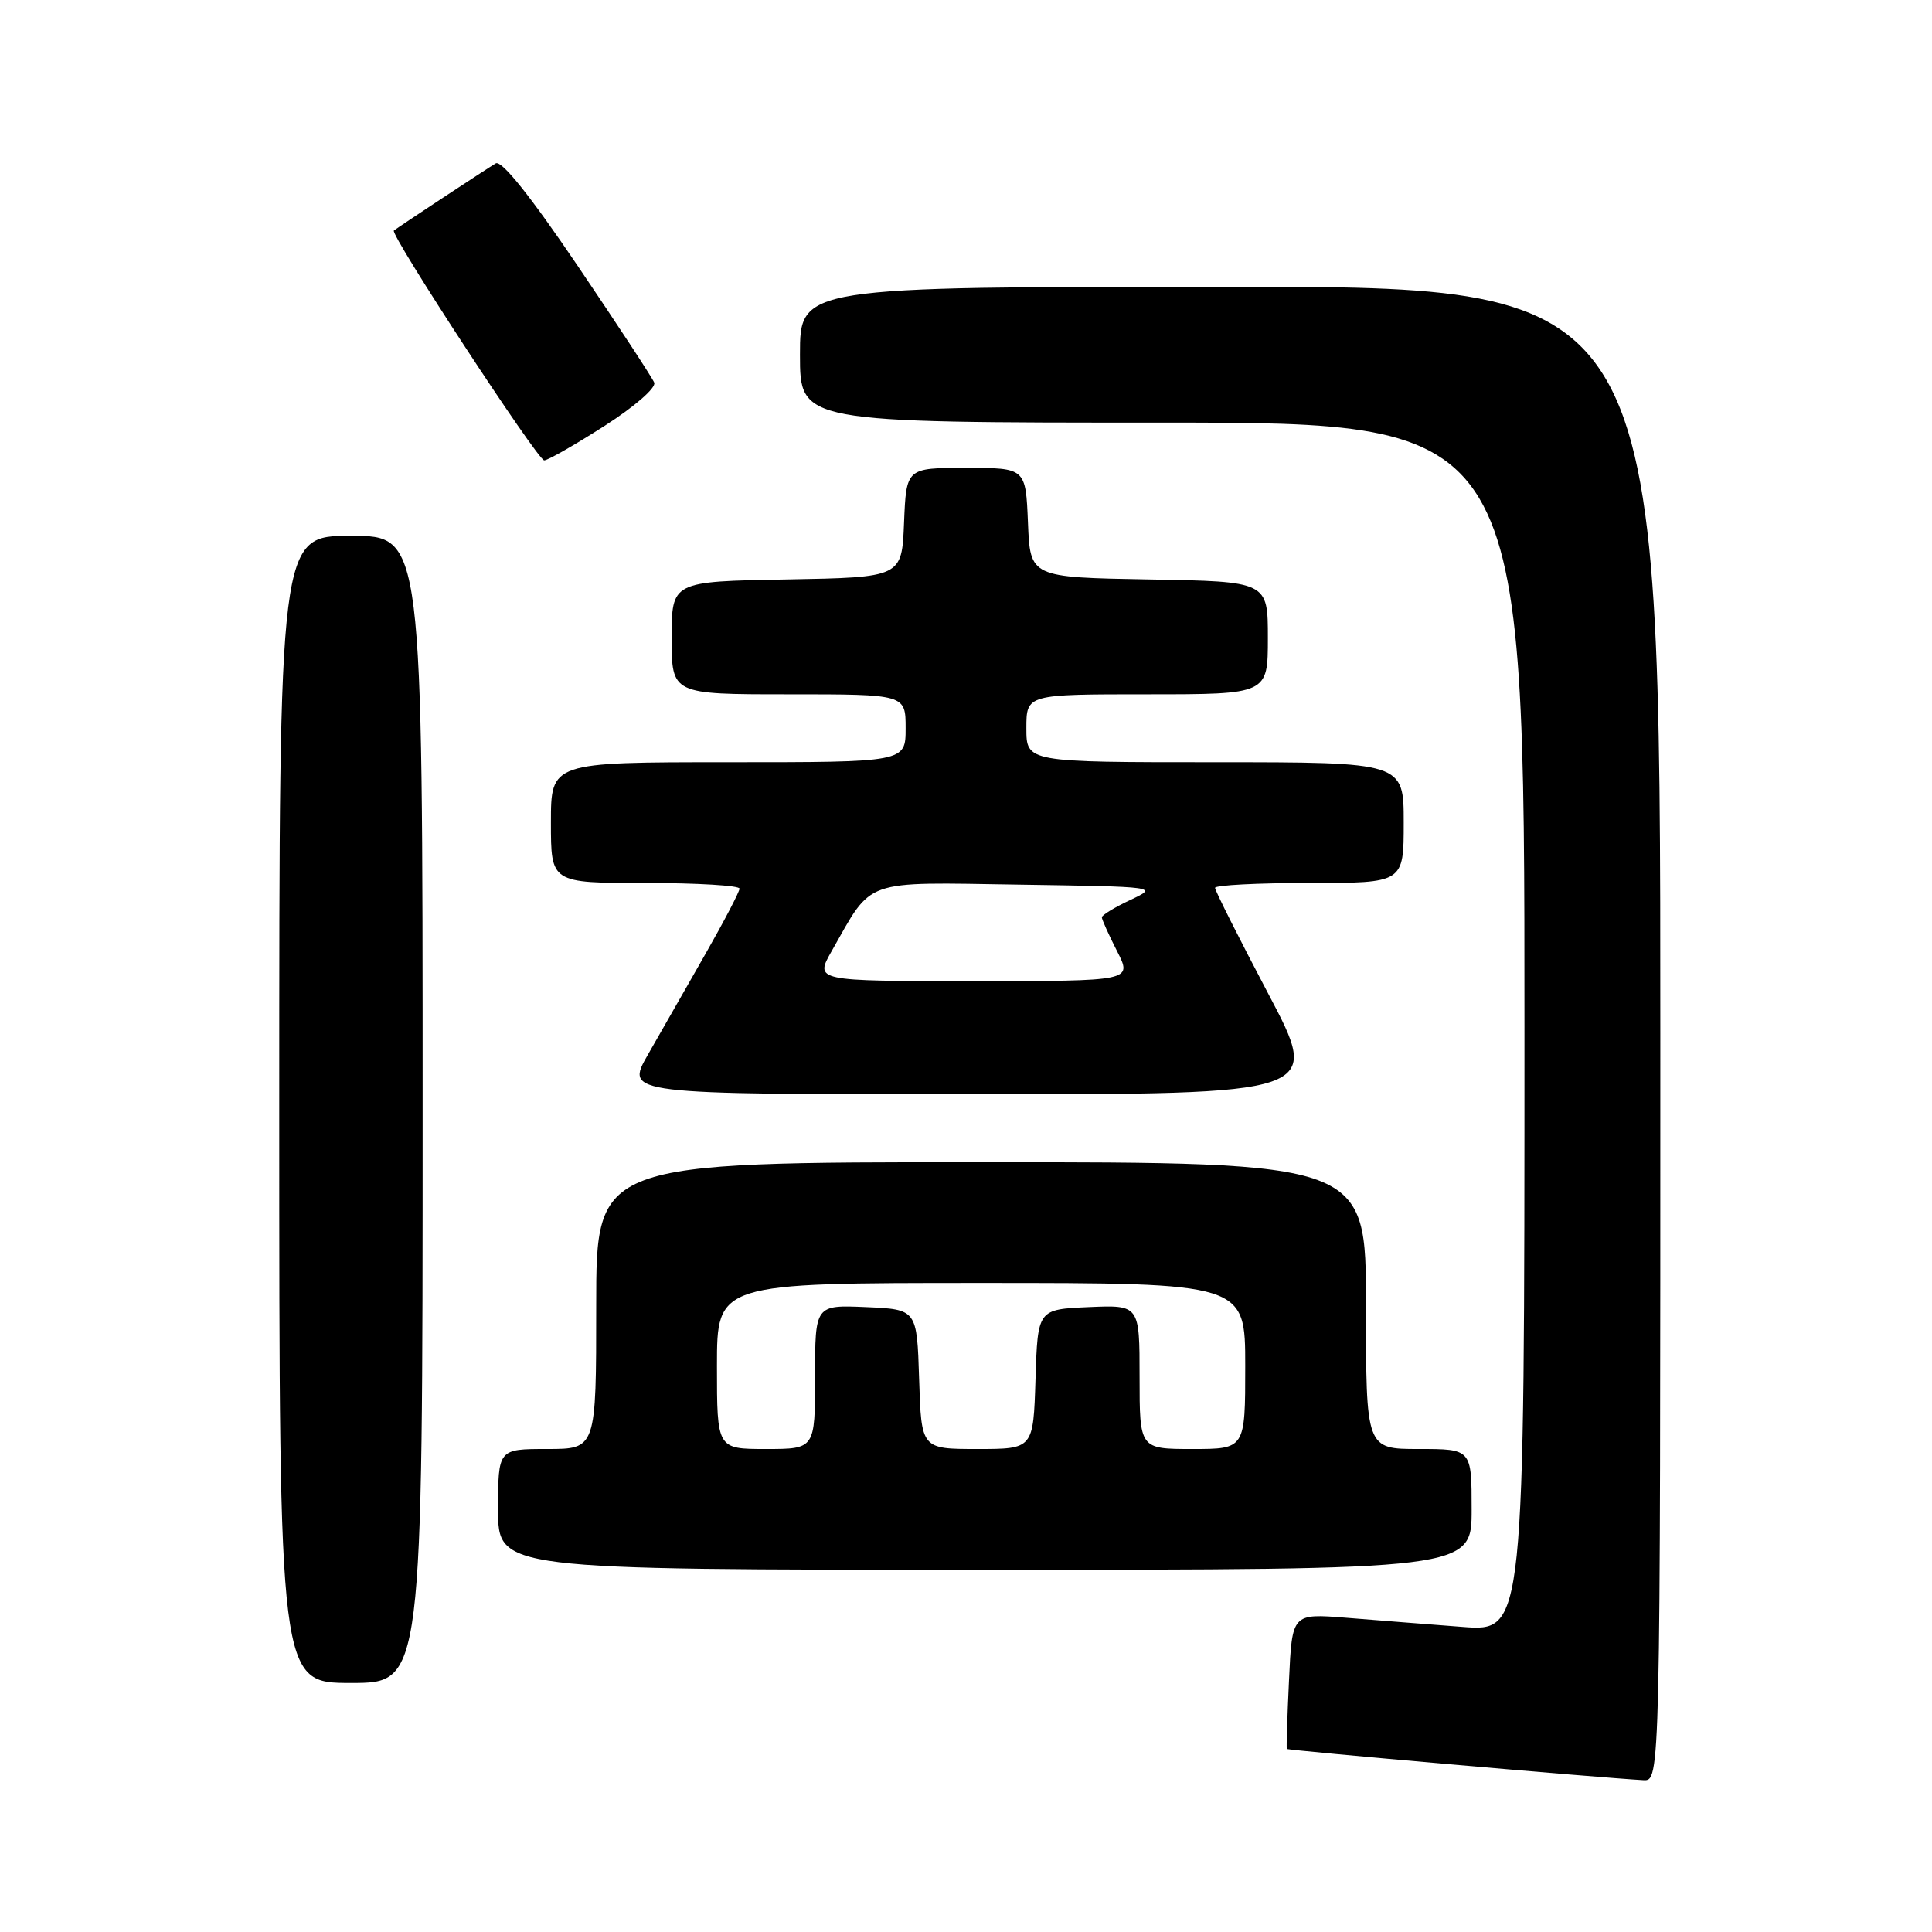 <?xml version="1.0" encoding="UTF-8" standalone="no"?>
<!DOCTYPE svg PUBLIC "-//W3C//DTD SVG 1.1//EN" "http://www.w3.org/Graphics/SVG/1.1/DTD/svg11.dtd" >
<svg xmlns="http://www.w3.org/2000/svg" xmlns:xlink="http://www.w3.org/1999/xlink" version="1.1" viewBox="0 0 256 256">
 <g >
 <path fill="currentColor"
d=" M 220.00 137.00 C 220.00 38.00 220.00 38.00 163.00 38.00 C 106.00 38.00 106.00 38.00 106.00 47.00 C 106.00 56.00 106.00 56.00 154.00 56.00 C 202.00 56.00 202.00 56.00 202.00 136.10 C 202.00 216.21 202.00 216.21 193.75 215.57 C 189.21 215.22 182.29 214.68 178.36 214.36 C 171.21 213.79 171.21 213.79 170.80 222.64 C 170.57 227.51 170.44 231.61 170.51 231.74 C 170.62 231.94 211.81 235.55 217.75 235.88 C 220.00 236.00 220.00 236.00 220.00 137.00 Z  M 56.00 147.00 C 56.00 71.00 56.00 71.00 46.50 71.00 C 37.00 71.00 37.00 71.00 37.00 147.00 C 37.00 223.00 37.00 223.00 46.50 223.00 C 56.00 223.00 56.00 223.00 56.00 147.00 Z  M 195.00 200.00 C 195.00 192.00 195.00 192.00 188.00 192.00 C 181.00 192.00 181.00 192.00 181.00 173.00 C 181.00 154.00 181.00 154.00 130.00 154.00 C 79.00 154.00 79.00 154.00 79.00 173.00 C 79.00 192.00 79.00 192.00 72.50 192.00 C 66.00 192.00 66.00 192.00 66.00 200.00 C 66.00 208.00 66.00 208.00 130.50 208.00 C 195.00 208.00 195.00 208.00 195.00 200.00 Z  M 168.04 131.65 C 164.17 124.31 161.00 118.01 161.00 117.65 C 161.00 117.29 166.62 117.00 173.50 117.00 C 186.00 117.00 186.00 117.00 186.00 109.00 C 186.00 101.00 186.00 101.00 161.00 101.00 C 136.00 101.00 136.00 101.00 136.00 96.50 C 136.00 92.00 136.00 92.00 152.00 92.00 C 168.00 92.00 168.00 92.00 168.00 84.53 C 168.00 77.05 168.00 77.05 152.25 76.78 C 136.50 76.50 136.50 76.50 136.21 69.25 C 135.91 62.00 135.91 62.00 128.00 62.00 C 120.09 62.00 120.09 62.00 119.79 69.25 C 119.50 76.50 119.50 76.50 104.25 76.78 C 89.00 77.05 89.00 77.05 89.00 84.53 C 89.00 92.00 89.00 92.00 104.50 92.00 C 120.00 92.00 120.00 92.00 120.00 96.50 C 120.00 101.00 120.00 101.00 96.50 101.00 C 73.00 101.00 73.00 101.00 73.00 109.00 C 73.00 117.00 73.00 117.00 85.50 117.00 C 92.38 117.00 98.00 117.34 97.99 117.75 C 97.99 118.16 95.93 122.10 93.42 126.50 C 90.91 130.90 87.50 136.86 85.85 139.75 C 82.85 145.00 82.85 145.00 128.97 145.00 C 175.09 145.00 175.09 145.00 168.04 131.65 Z  M 80.08 56.45 C 84.09 53.88 86.96 51.38 86.69 50.70 C 86.42 50.04 81.86 43.08 76.55 35.23 C 70.28 25.97 66.47 21.20 65.69 21.65 C 64.61 22.28 52.93 29.98 52.19 30.55 C 51.61 30.99 71.24 61.00 72.11 61.00 C 72.59 61.00 76.17 58.95 80.08 56.45 Z  M 95.00 181.00 C 95.00 170.00 95.00 170.00 130.00 170.00 C 165.00 170.00 165.00 170.00 165.00 181.00 C 165.00 192.00 165.00 192.00 158.00 192.00 C 151.00 192.00 151.00 192.00 151.00 182.45 C 151.00 172.91 151.00 172.91 144.25 173.20 C 137.50 173.50 137.50 173.50 137.21 182.75 C 136.92 192.00 136.92 192.00 129.50 192.00 C 122.08 192.00 122.08 192.00 121.79 182.75 C 121.50 173.50 121.50 173.50 114.75 173.20 C 108.00 172.91 108.00 172.91 108.00 182.45 C 108.00 192.00 108.00 192.00 101.50 192.00 C 95.00 192.00 95.00 192.00 95.00 181.00 Z  M 110.22 125.99 C 115.69 116.35 114.15 116.90 135.00 117.22 C 153.50 117.50 153.50 117.50 149.75 119.26 C 147.69 120.23 146.00 121.26 146.00 121.55 C 146.00 121.84 146.91 123.86 148.02 126.04 C 150.04 130.00 150.04 130.00 128.99 130.00 C 107.94 130.00 107.94 130.00 110.22 125.99 Z "/>
</g>
</svg>